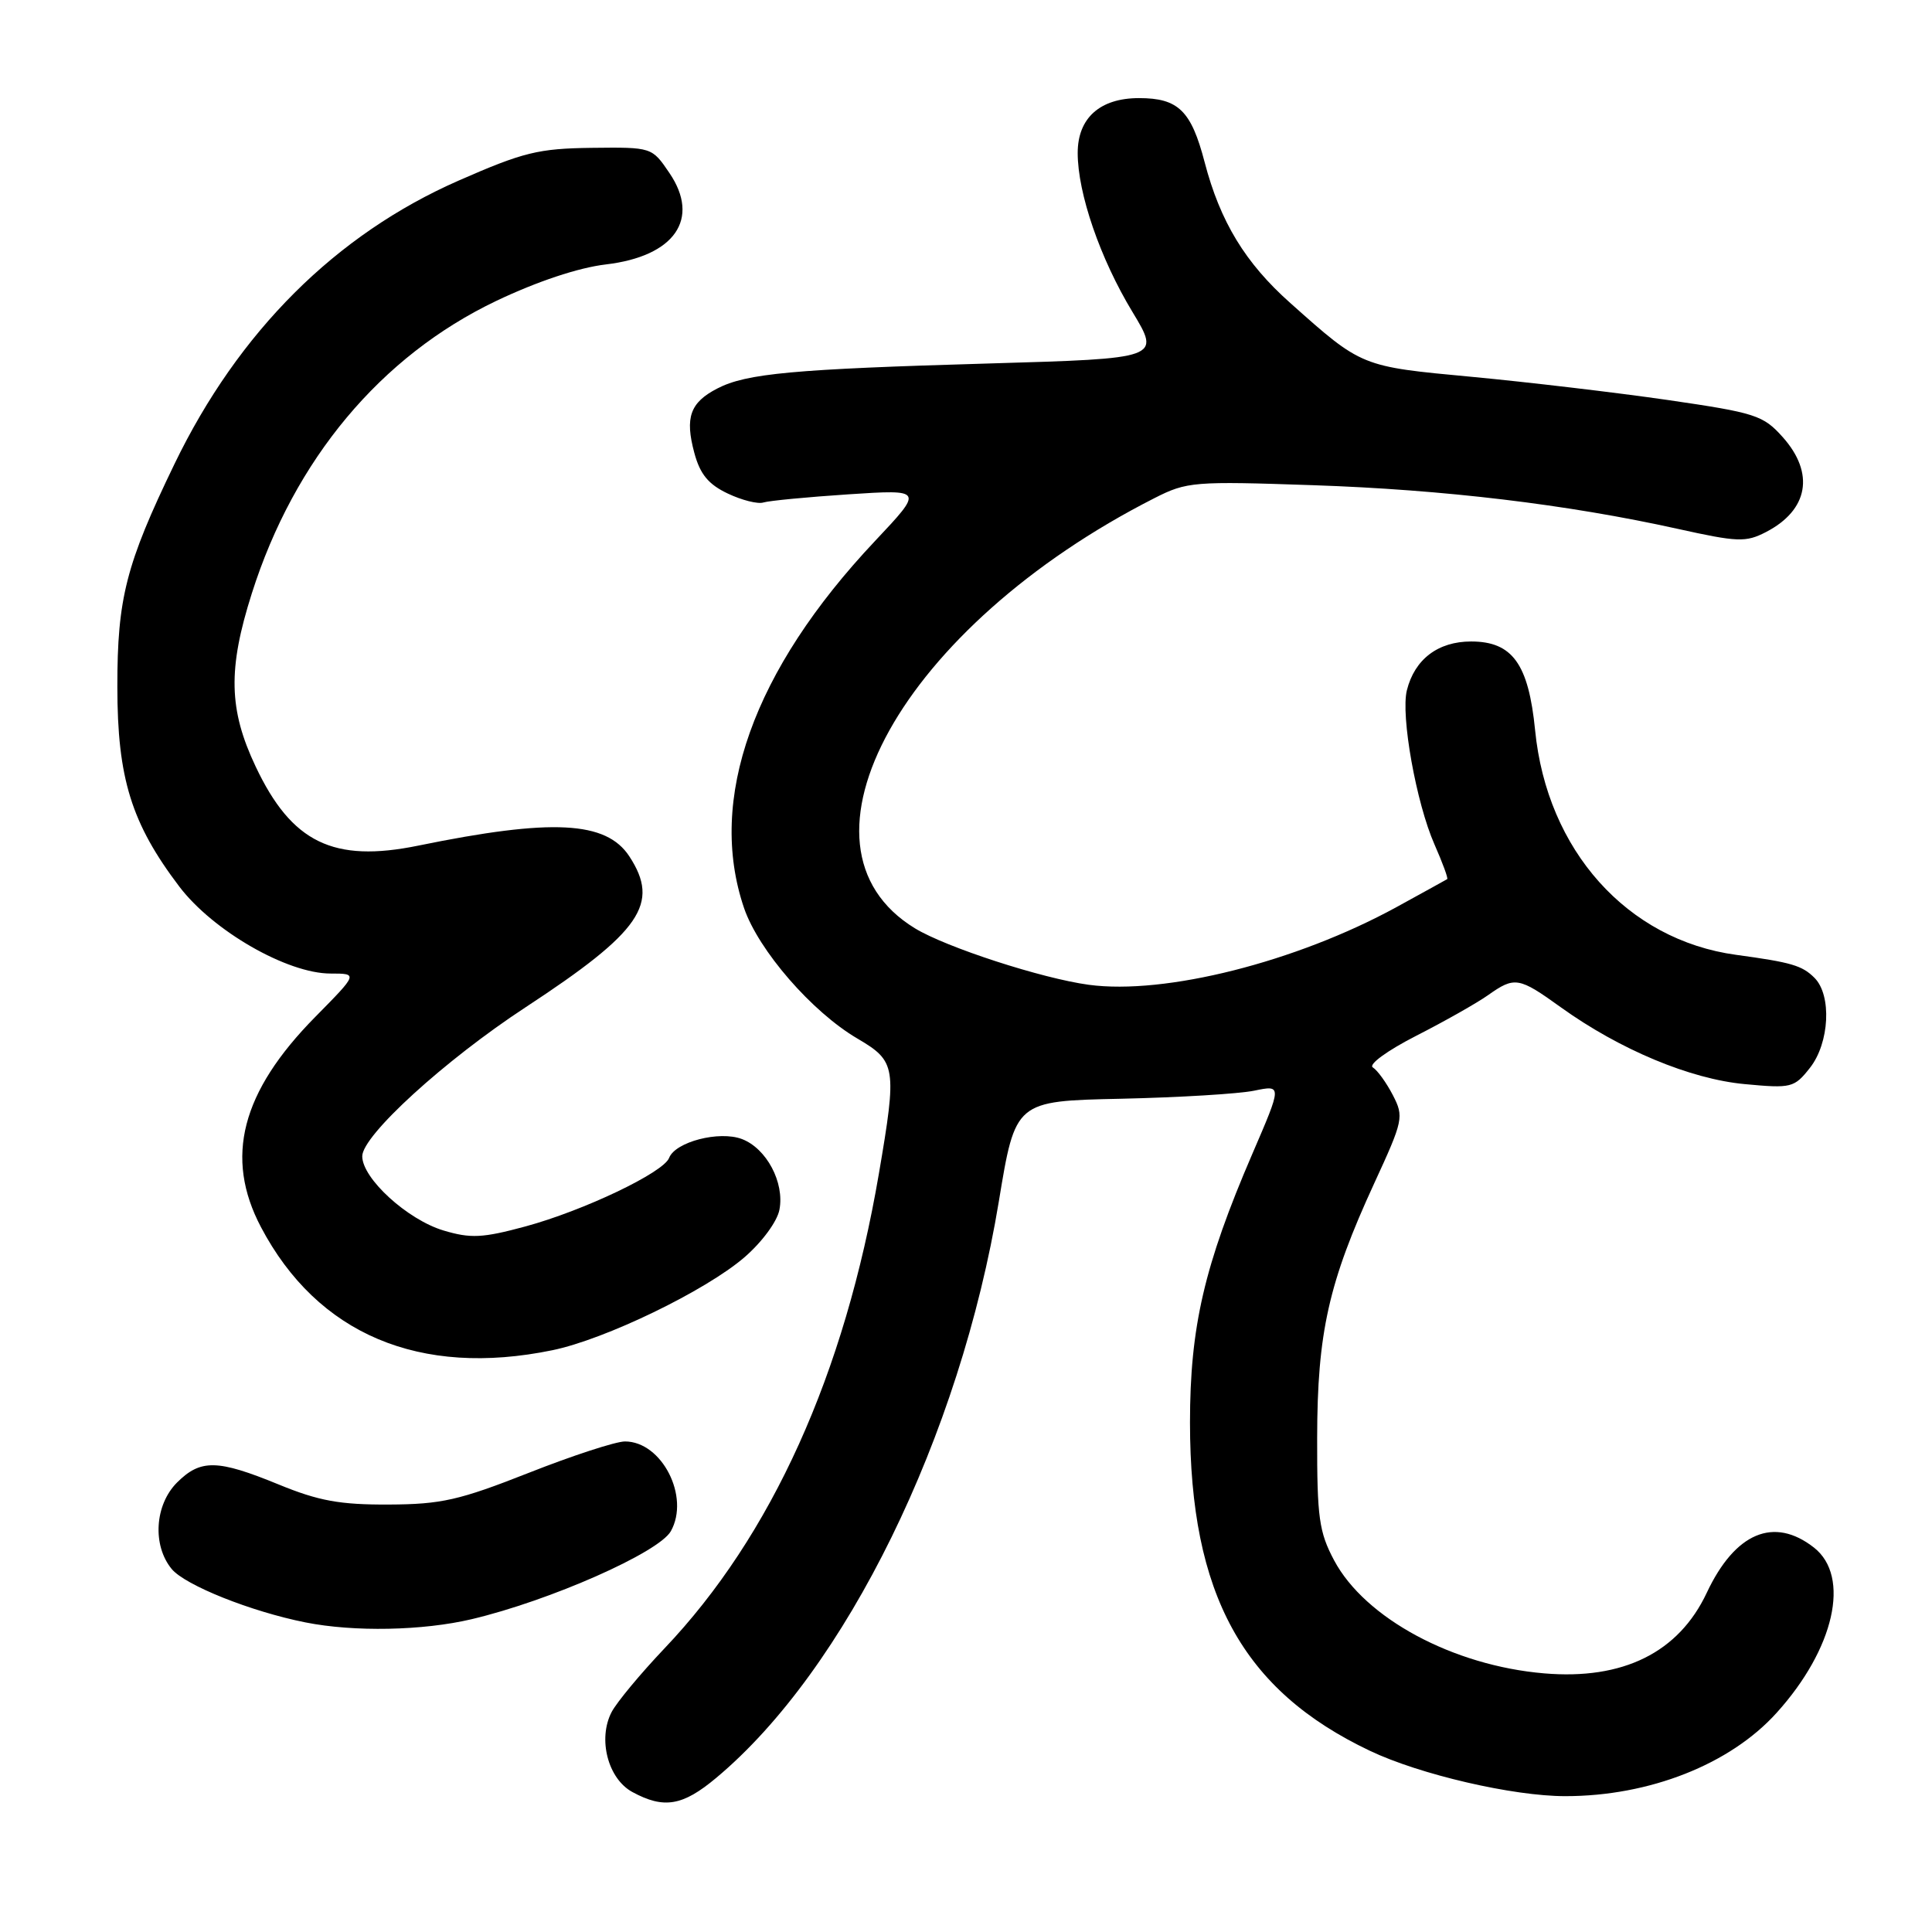 <?xml version="1.0" encoding="UTF-8" standalone="no"?>
<!DOCTYPE svg PUBLIC "-//W3C//DTD SVG 1.1//EN" "http://www.w3.org/Graphics/SVG/1.1/DTD/svg11.dtd" >
<svg xmlns="http://www.w3.org/2000/svg" xmlns:xlink="http://www.w3.org/1999/xlink" version="1.1" viewBox="0 0 256 256">
 <g >
 <path fill="currentColor"
d=" M 94.91 235.57 C 112.05 221.25 127.21 190.33 132.35 159.20 C 134.54 145.89 134.54 145.89 148.52 145.59 C 156.21 145.42 164.16 144.94 166.19 144.52 C 169.88 143.76 169.88 143.76 165.92 152.94 C 159.57 167.68 157.68 175.84 157.68 188.50 C 157.69 211.26 164.65 223.97 181.50 231.98 C 188.13 235.14 200.46 238.00 207.41 238.00 C 218.56 238.00 229.25 233.79 235.41 226.96 C 243.07 218.49 245.24 208.91 240.37 205.07 C 235.06 200.90 229.90 203.08 226.15 211.06 C 222.43 218.97 215.06 222.62 204.61 221.73 C 192.54 220.71 180.87 214.43 176.78 206.76 C 174.78 203.00 174.51 201.08 174.53 190.50 C 174.55 176.58 176.05 169.92 182.09 156.80 C 185.95 148.43 186.04 147.98 184.56 145.11 C 183.71 143.47 182.52 141.82 181.91 141.44 C 181.28 141.06 183.80 139.22 187.65 137.25 C 191.42 135.33 195.69 132.91 197.15 131.88 C 200.71 129.36 201.23 129.45 206.83 133.48 C 214.63 139.08 223.96 142.98 231.18 143.65 C 237.38 144.23 237.74 144.14 239.83 141.49 C 242.42 138.20 242.74 131.88 240.43 129.57 C 238.79 127.93 237.39 127.52 230.04 126.52 C 215.61 124.55 204.98 112.67 203.41 96.76 C 202.54 87.97 200.40 85.00 194.93 85.00 C 190.55 85.00 187.45 87.35 186.42 91.46 C 185.58 94.81 187.66 106.42 190.08 111.90 C 191.15 114.33 191.91 116.39 191.76 116.49 C 191.62 116.58 188.57 118.26 185.00 120.22 C 171.73 127.47 154.37 131.85 144.27 130.49 C 138.05 129.65 125.38 125.53 121.24 123.01 C 103.33 112.08 119.53 82.99 152.98 66.00 C 157.27 63.82 158.19 63.75 173.98 64.29 C 191.37 64.88 207.64 66.83 222.28 70.07 C 230.26 71.84 231.33 71.88 234.00 70.50 C 239.63 67.59 240.49 62.70 236.22 57.92 C 233.63 55.02 232.63 54.70 220.97 53.00 C 214.11 52.01 202.43 50.63 195.00 49.93 C 180.32 48.56 180.48 48.63 170.96 40.14 C 165.00 34.84 161.68 29.37 159.62 21.49 C 157.84 14.66 156.13 13.00 150.92 13.00 C 145.75 13.00 142.80 15.64 142.80 20.27 C 142.80 25.62 145.78 34.28 150.06 41.34 C 153.78 47.50 153.78 47.50 131.14 48.16 C 105.07 48.91 98.91 49.48 95.04 51.48 C 91.44 53.34 90.74 55.32 92.00 60.00 C 92.76 62.84 93.87 64.18 96.42 65.39 C 98.29 66.28 100.42 66.82 101.16 66.58 C 101.90 66.35 106.97 65.86 112.44 65.50 C 122.38 64.85 122.38 64.85 115.94 71.69 C 99.78 88.83 93.69 105.92 98.59 120.32 C 100.51 125.93 107.59 134.09 113.62 137.62 C 118.74 140.63 118.87 141.39 116.46 155.50 C 111.92 182.09 102.24 203.51 88.02 218.45 C 84.86 221.78 81.72 225.56 81.04 226.86 C 79.19 230.42 80.55 235.69 83.79 237.45 C 87.97 239.72 90.46 239.30 94.91 235.57 Z  M 62.50 214.55 C 72.86 212.10 87.30 205.72 88.89 202.89 C 91.45 198.33 87.70 191.00 82.81 191.00 C 81.60 191.00 75.86 192.87 70.06 195.16 C 60.85 198.79 58.48 199.33 51.50 199.36 C 45.05 199.39 42.23 198.88 36.92 196.70 C 28.80 193.37 26.58 193.33 23.45 196.45 C 20.50 199.41 20.17 204.77 22.75 207.90 C 24.54 210.06 33.28 213.55 40.49 214.98 C 46.92 216.26 56.03 216.08 62.50 214.55 Z  M 73.20 178.91 C 80.20 177.47 93.46 171.05 98.63 166.61 C 100.96 164.60 102.99 161.85 103.28 160.29 C 103.97 156.69 101.57 152.17 98.31 150.93 C 95.31 149.79 89.48 151.30 88.66 153.43 C 87.92 155.37 77.33 160.42 69.62 162.51 C 63.93 164.05 62.36 164.12 58.78 163.05 C 53.99 161.62 48.00 156.15 48.00 153.21 C 48.00 150.46 58.93 140.49 69.64 133.47 C 84.94 123.44 87.49 119.74 83.39 113.47 C 80.32 108.79 73.15 108.42 55.42 112.05 C 44.18 114.35 38.65 111.66 33.88 101.58 C 30.30 94.03 30.18 88.64 33.37 78.62 C 39.00 60.88 50.45 47.18 65.76 39.87 C 71.18 37.29 76.64 35.47 80.27 35.04 C 89.39 33.97 92.84 29.01 88.70 22.92 C 86.38 19.50 86.38 19.50 78.41 19.59 C 71.34 19.68 69.36 20.16 60.77 23.93 C 44.50 31.07 31.59 43.94 23.11 61.50 C 16.70 74.76 15.54 79.27 15.55 91.00 C 15.55 103.12 17.41 109.11 23.77 117.49 C 28.23 123.35 38.06 129.00 43.81 129.00 C 47.44 129.00 47.44 129.00 41.77 134.75 C 31.96 144.70 29.72 153.38 34.58 162.60 C 42.06 176.80 55.62 182.53 73.20 178.91 Z "/>
</g>
</svg>